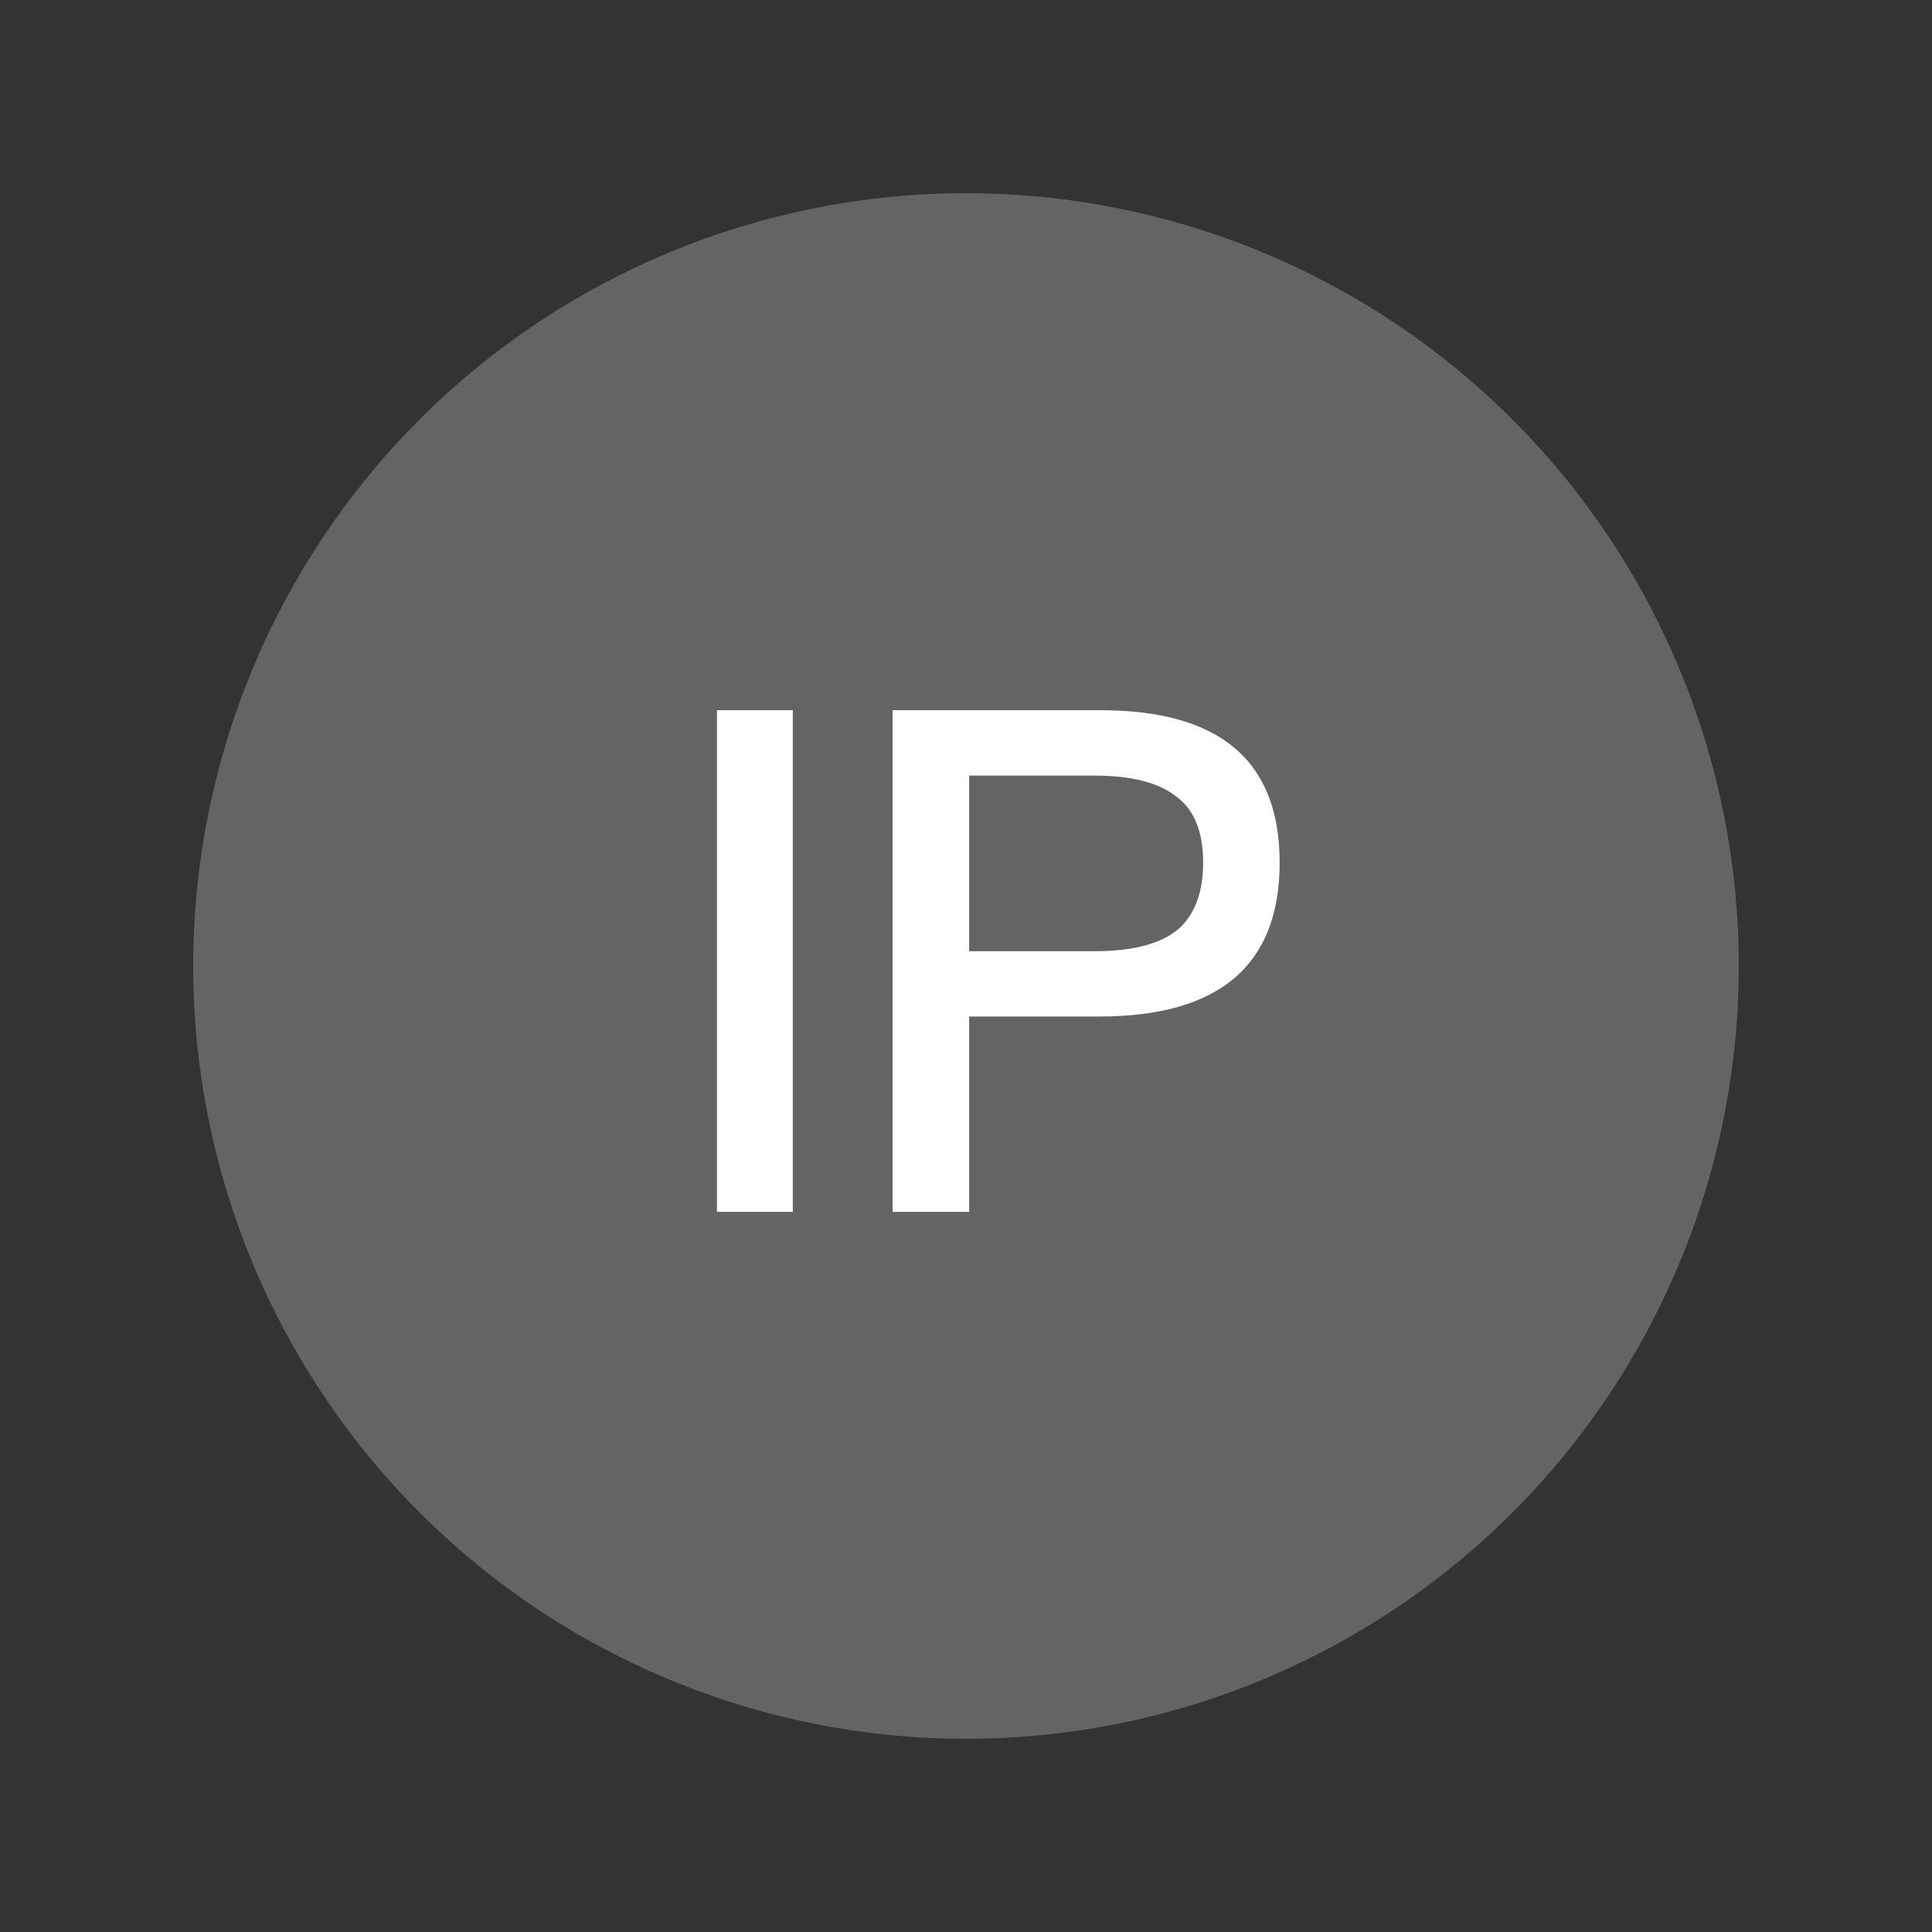 <svg width="20" height="20" viewBox="0 0 20 20" fill="none" xmlns="http://www.w3.org/2000/svg">
<rect x="0" y="0" width="20" height="20" fill="#333333" stroke="none"/>
<g id="Frame">
<g id="Group 18196">
<path id="Vector" d="M2 10C2 12.122 2.843 14.157 4.343 15.657C5.843 17.157 7.878 18 10 18C12.122 18 14.157 17.157 15.657 15.657C17.157 14.157 18 12.122 18 10C18 7.878 17.157 5.843 15.657 4.343C14.157 2.843 12.122 2 10 2C7.878 2 5.843 2.843 4.343 4.343C2.843 5.843 2 7.878 2 10Z" fill="#646464"/>
<path id="Vector_2" d="M7.422 7.352V12.545H8.207V7.352H7.422ZM9.24 7.352V12.545H10.033V10.523H11.378C12.622 10.523 13.247 9.992 13.247 8.93C13.247 7.876 12.629 7.352 11.393 7.352H9.24ZM10.033 8.029H11.327C11.713 8.029 11.996 8.101 12.178 8.247C12.36 8.378 12.455 8.61 12.455 8.93C12.455 9.25 12.36 9.483 12.185 9.629C12.004 9.774 11.72 9.847 11.327 9.847H10.033V8.029Z" fill="white"/>
</g>
</g>
</svg>

